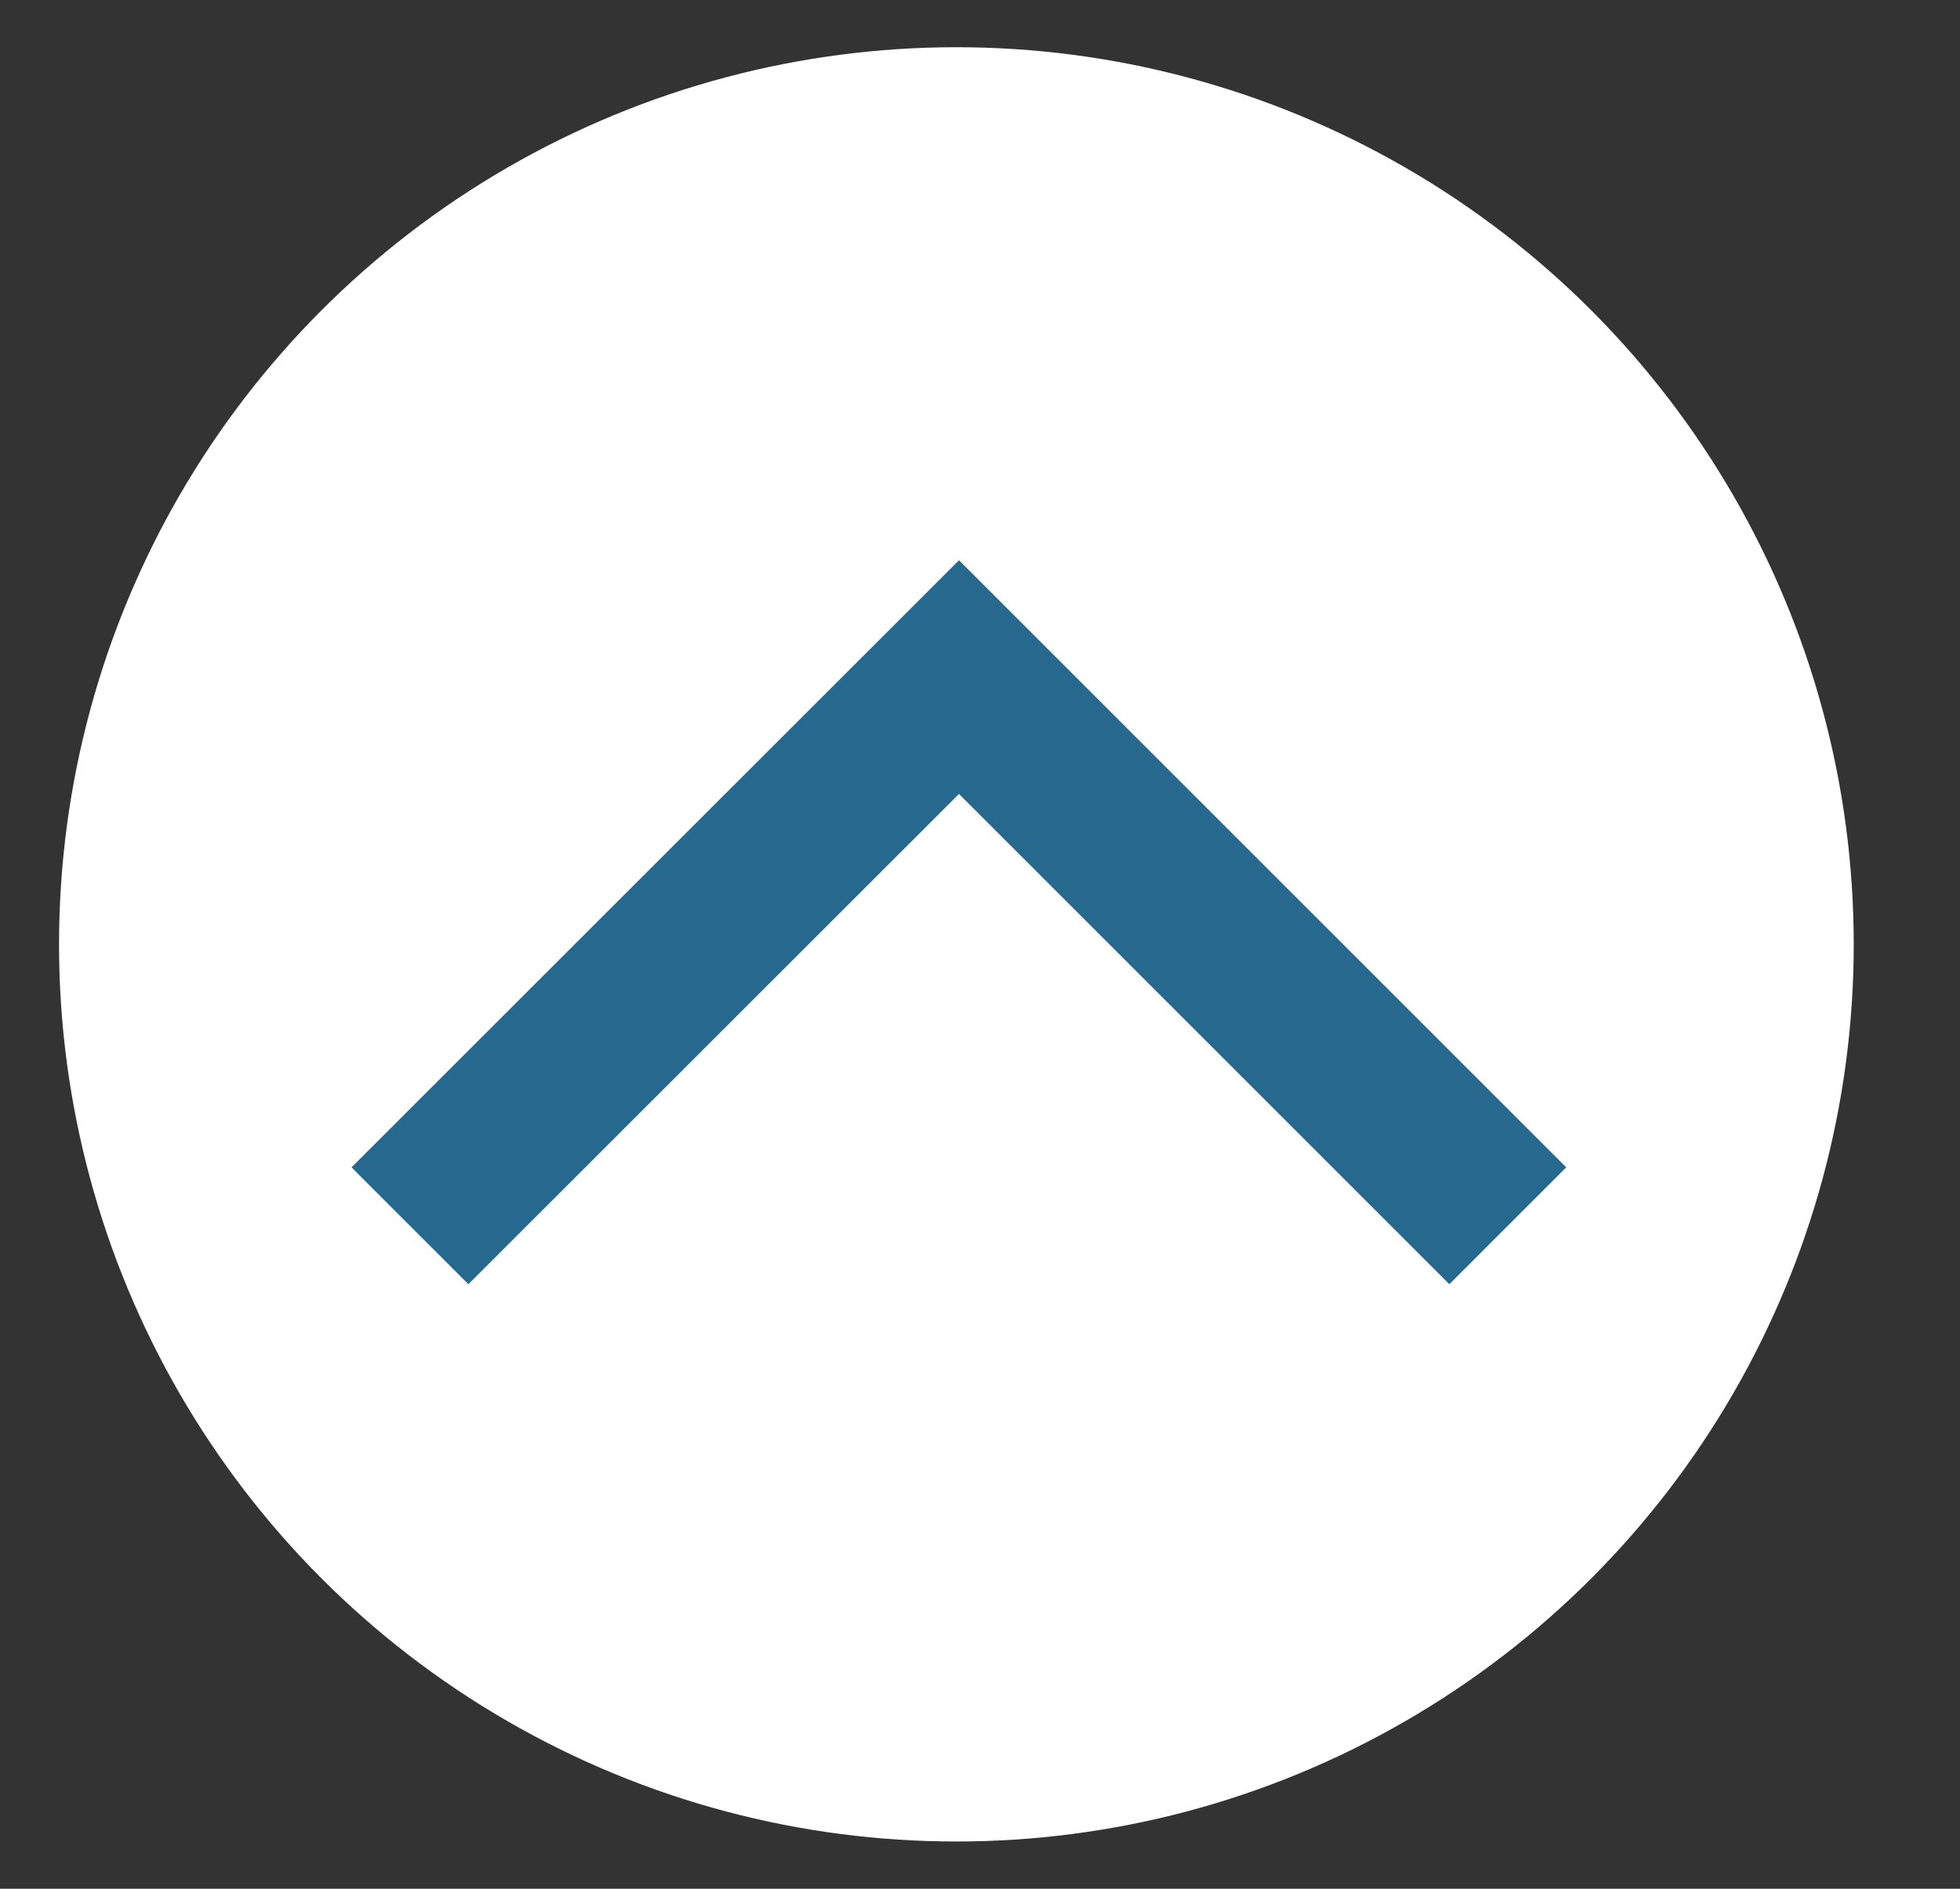 <svg xmlns="http://www.w3.org/2000/svg" viewBox="0 0 83 80"><rect x="0" y="0" width="83" height="80" fill="#333333" stroke="none"/><defs><style>.a{fill:#fff;}.b{fill:none;stroke:#27688e;stroke-width:7px;}</style></defs><title>Unbenannt-4</title><circle class="a" cx="40.5" cy="40" r="38"/><path class="b" d="M17.36,51.92,40.61,28.68,63.85,51.92"/></svg>
